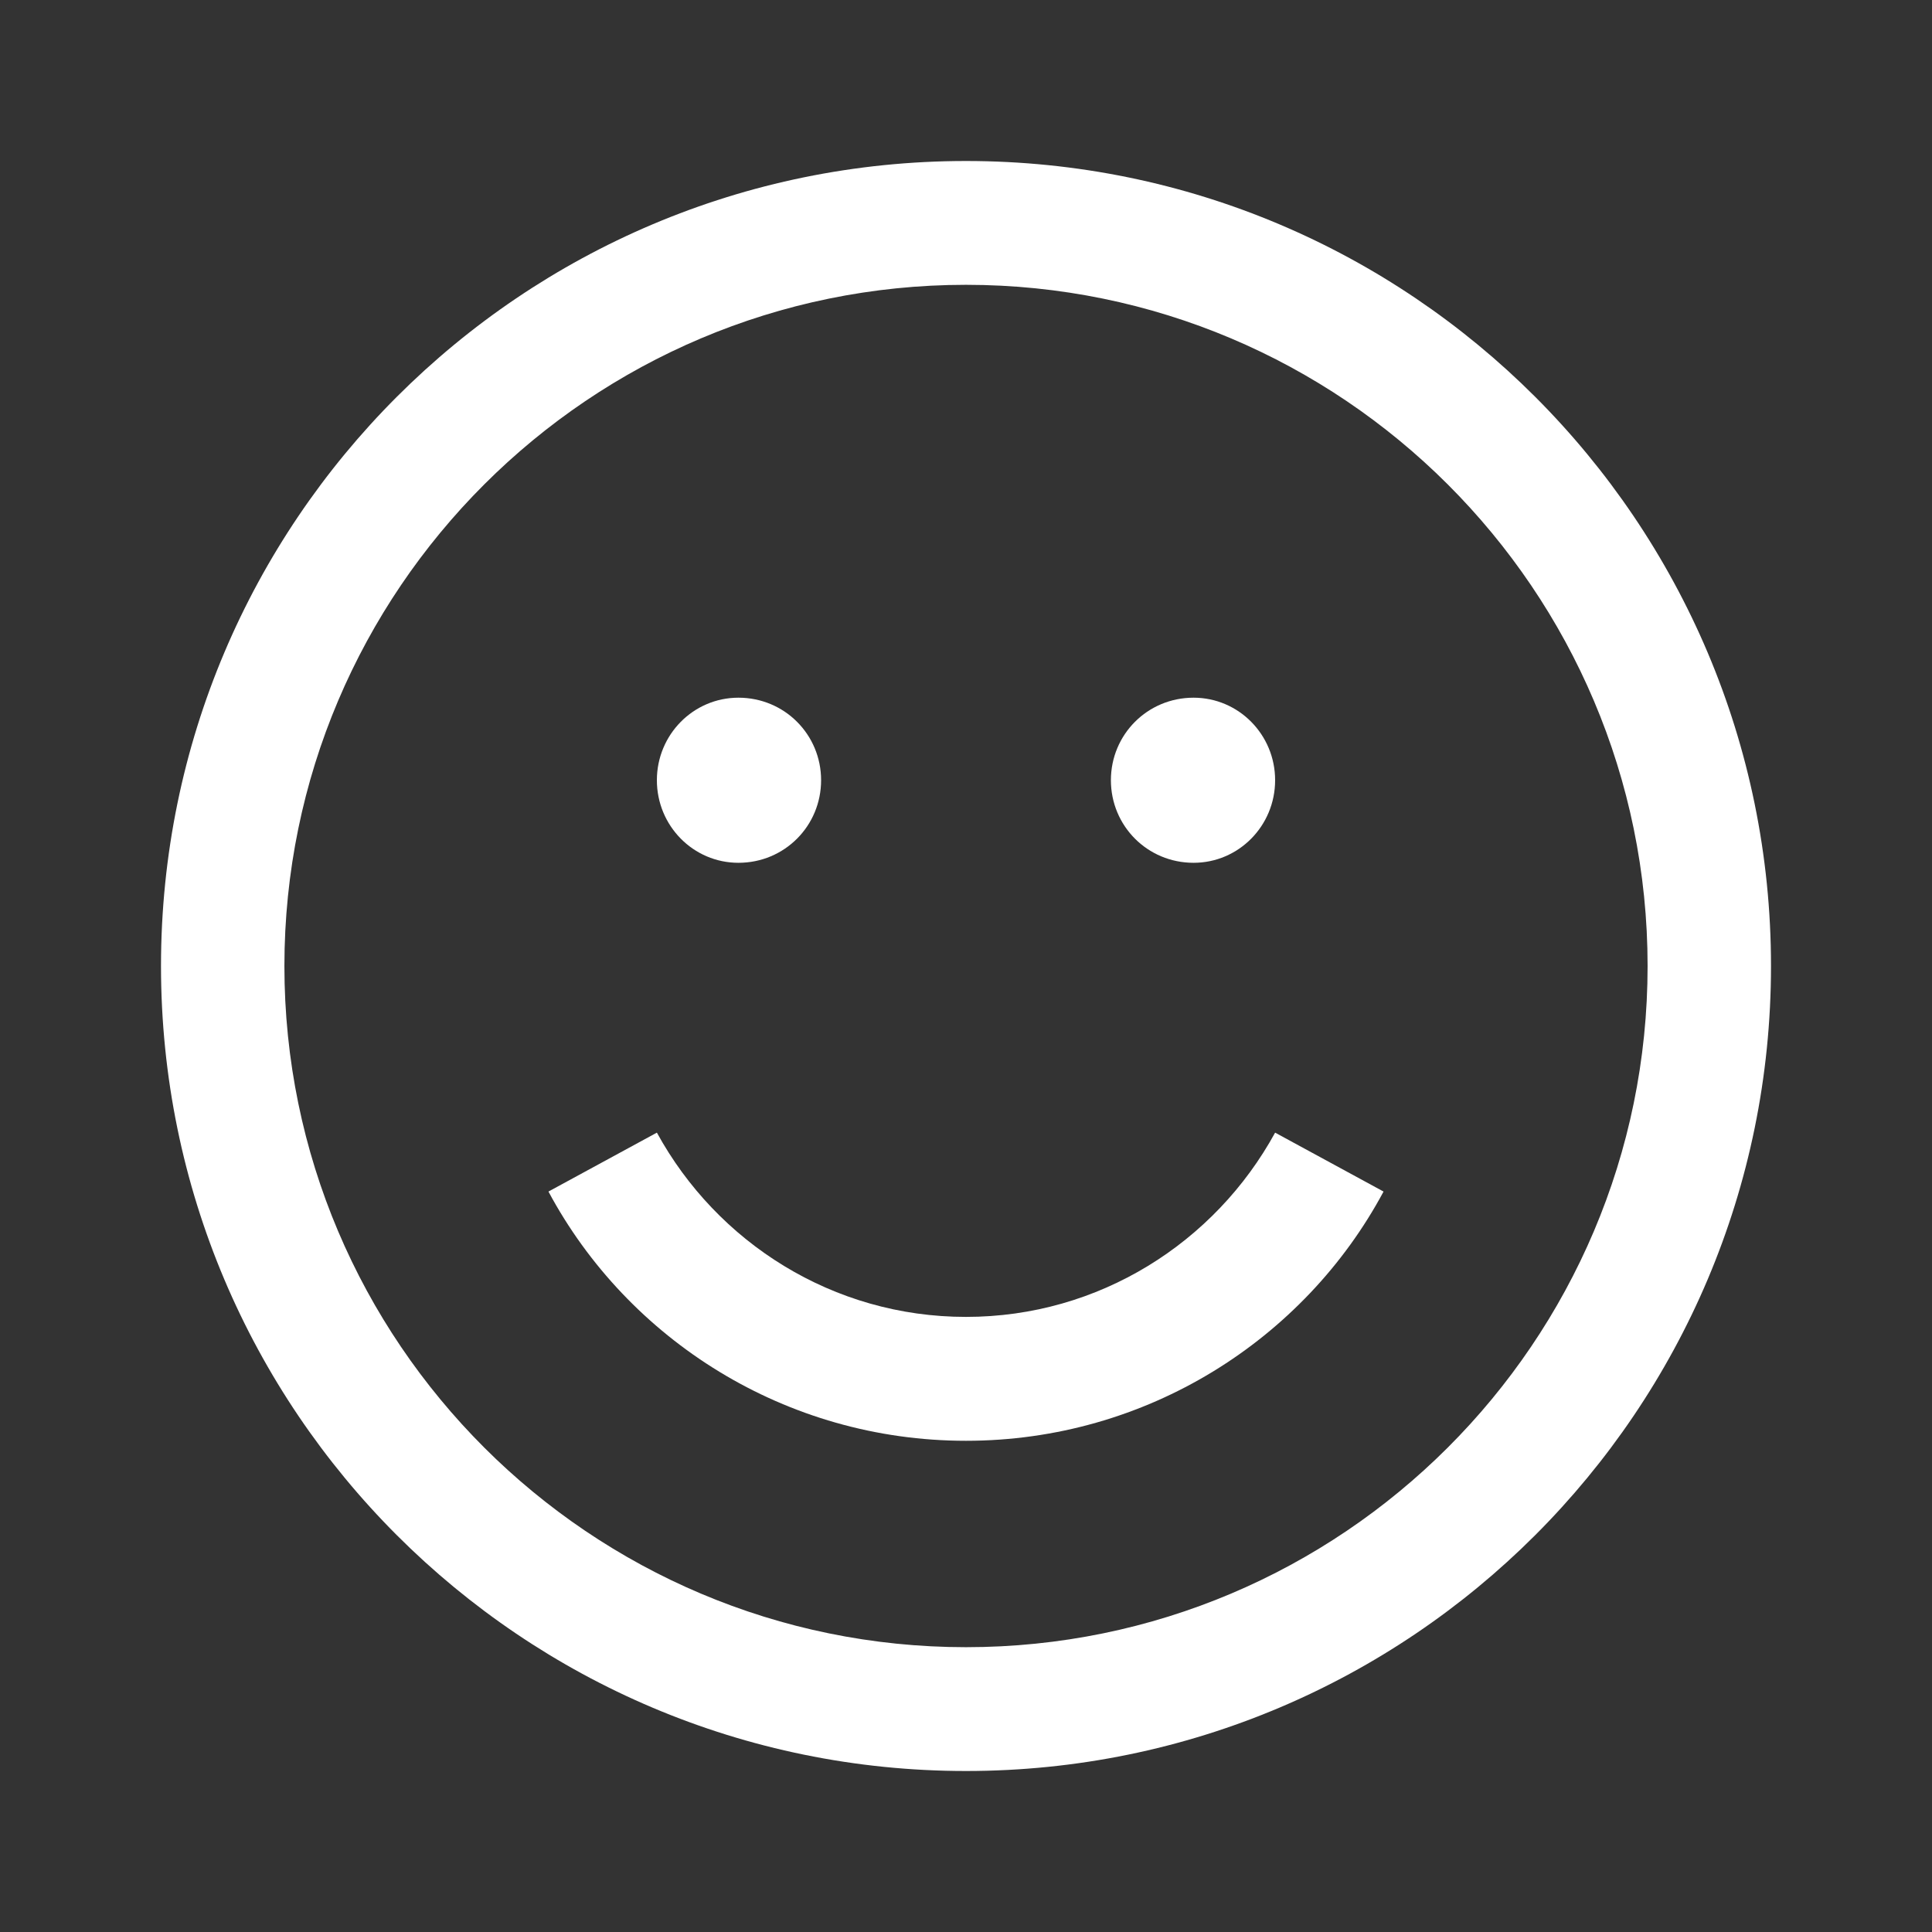<svg width="24" height="24" viewBox="0 0 24 24" fill="none" xmlns="http://www.w3.org/2000/svg">
<rect x="0" y="0" width="24" height="24" fill="#333333" stroke="none"/>
<g clip-path="url(#clip0_34_52)">
<path d="M12 16.359C10.347 16.359 8.907 15.435 8.16 14.07L6.813 14.802C7.8 16.644 9.76 17.898 12 17.898C14.24 17.898 16.2 16.644 17.187 14.802L15.84 14.07C15.093 15.435 13.653 16.359 12 16.359Z" fill="white"/>
<path d="M8.16 9.692C8.16 9.126 8.613 8.667 9.173 8.667C9.747 8.667 10.2 9.126 10.2 9.692C10.2 10.259 9.747 10.718 9.173 10.718C8.613 10.718 8.16 10.259 8.16 9.692Z" fill="white"/>
<path d="M14.827 8.667C14.253 8.667 13.8 9.126 13.8 9.692C13.8 10.259 14.253 10.718 14.827 10.718C15.387 10.718 15.84 10.259 15.84 9.692C15.84 9.126 15.387 8.667 14.827 8.667Z" fill="white"/>
<path fill-rule="evenodd" clip-rule="evenodd" d="M12 2C6.48 2 2 6.477 2 12C2 17.523 6.48 22 12 22C17.52 22 22 17.523 22 12C22 6.477 17.52 2 12 2ZM3.533 12C3.533 7.327 7.333 3.538 12 3.538C16.667 3.538 20.467 7.327 20.467 12C20.467 16.673 16.667 20.462 12 20.462C7.333 20.462 3.533 16.673 3.533 12Z" fill="white"/>
</g>
<defs>
<clipPath id="clip0_34_52">
<rect width="20" height="20" fill="white" transform="translate(2 2)"/>
</clipPath>
</defs>
</svg>
